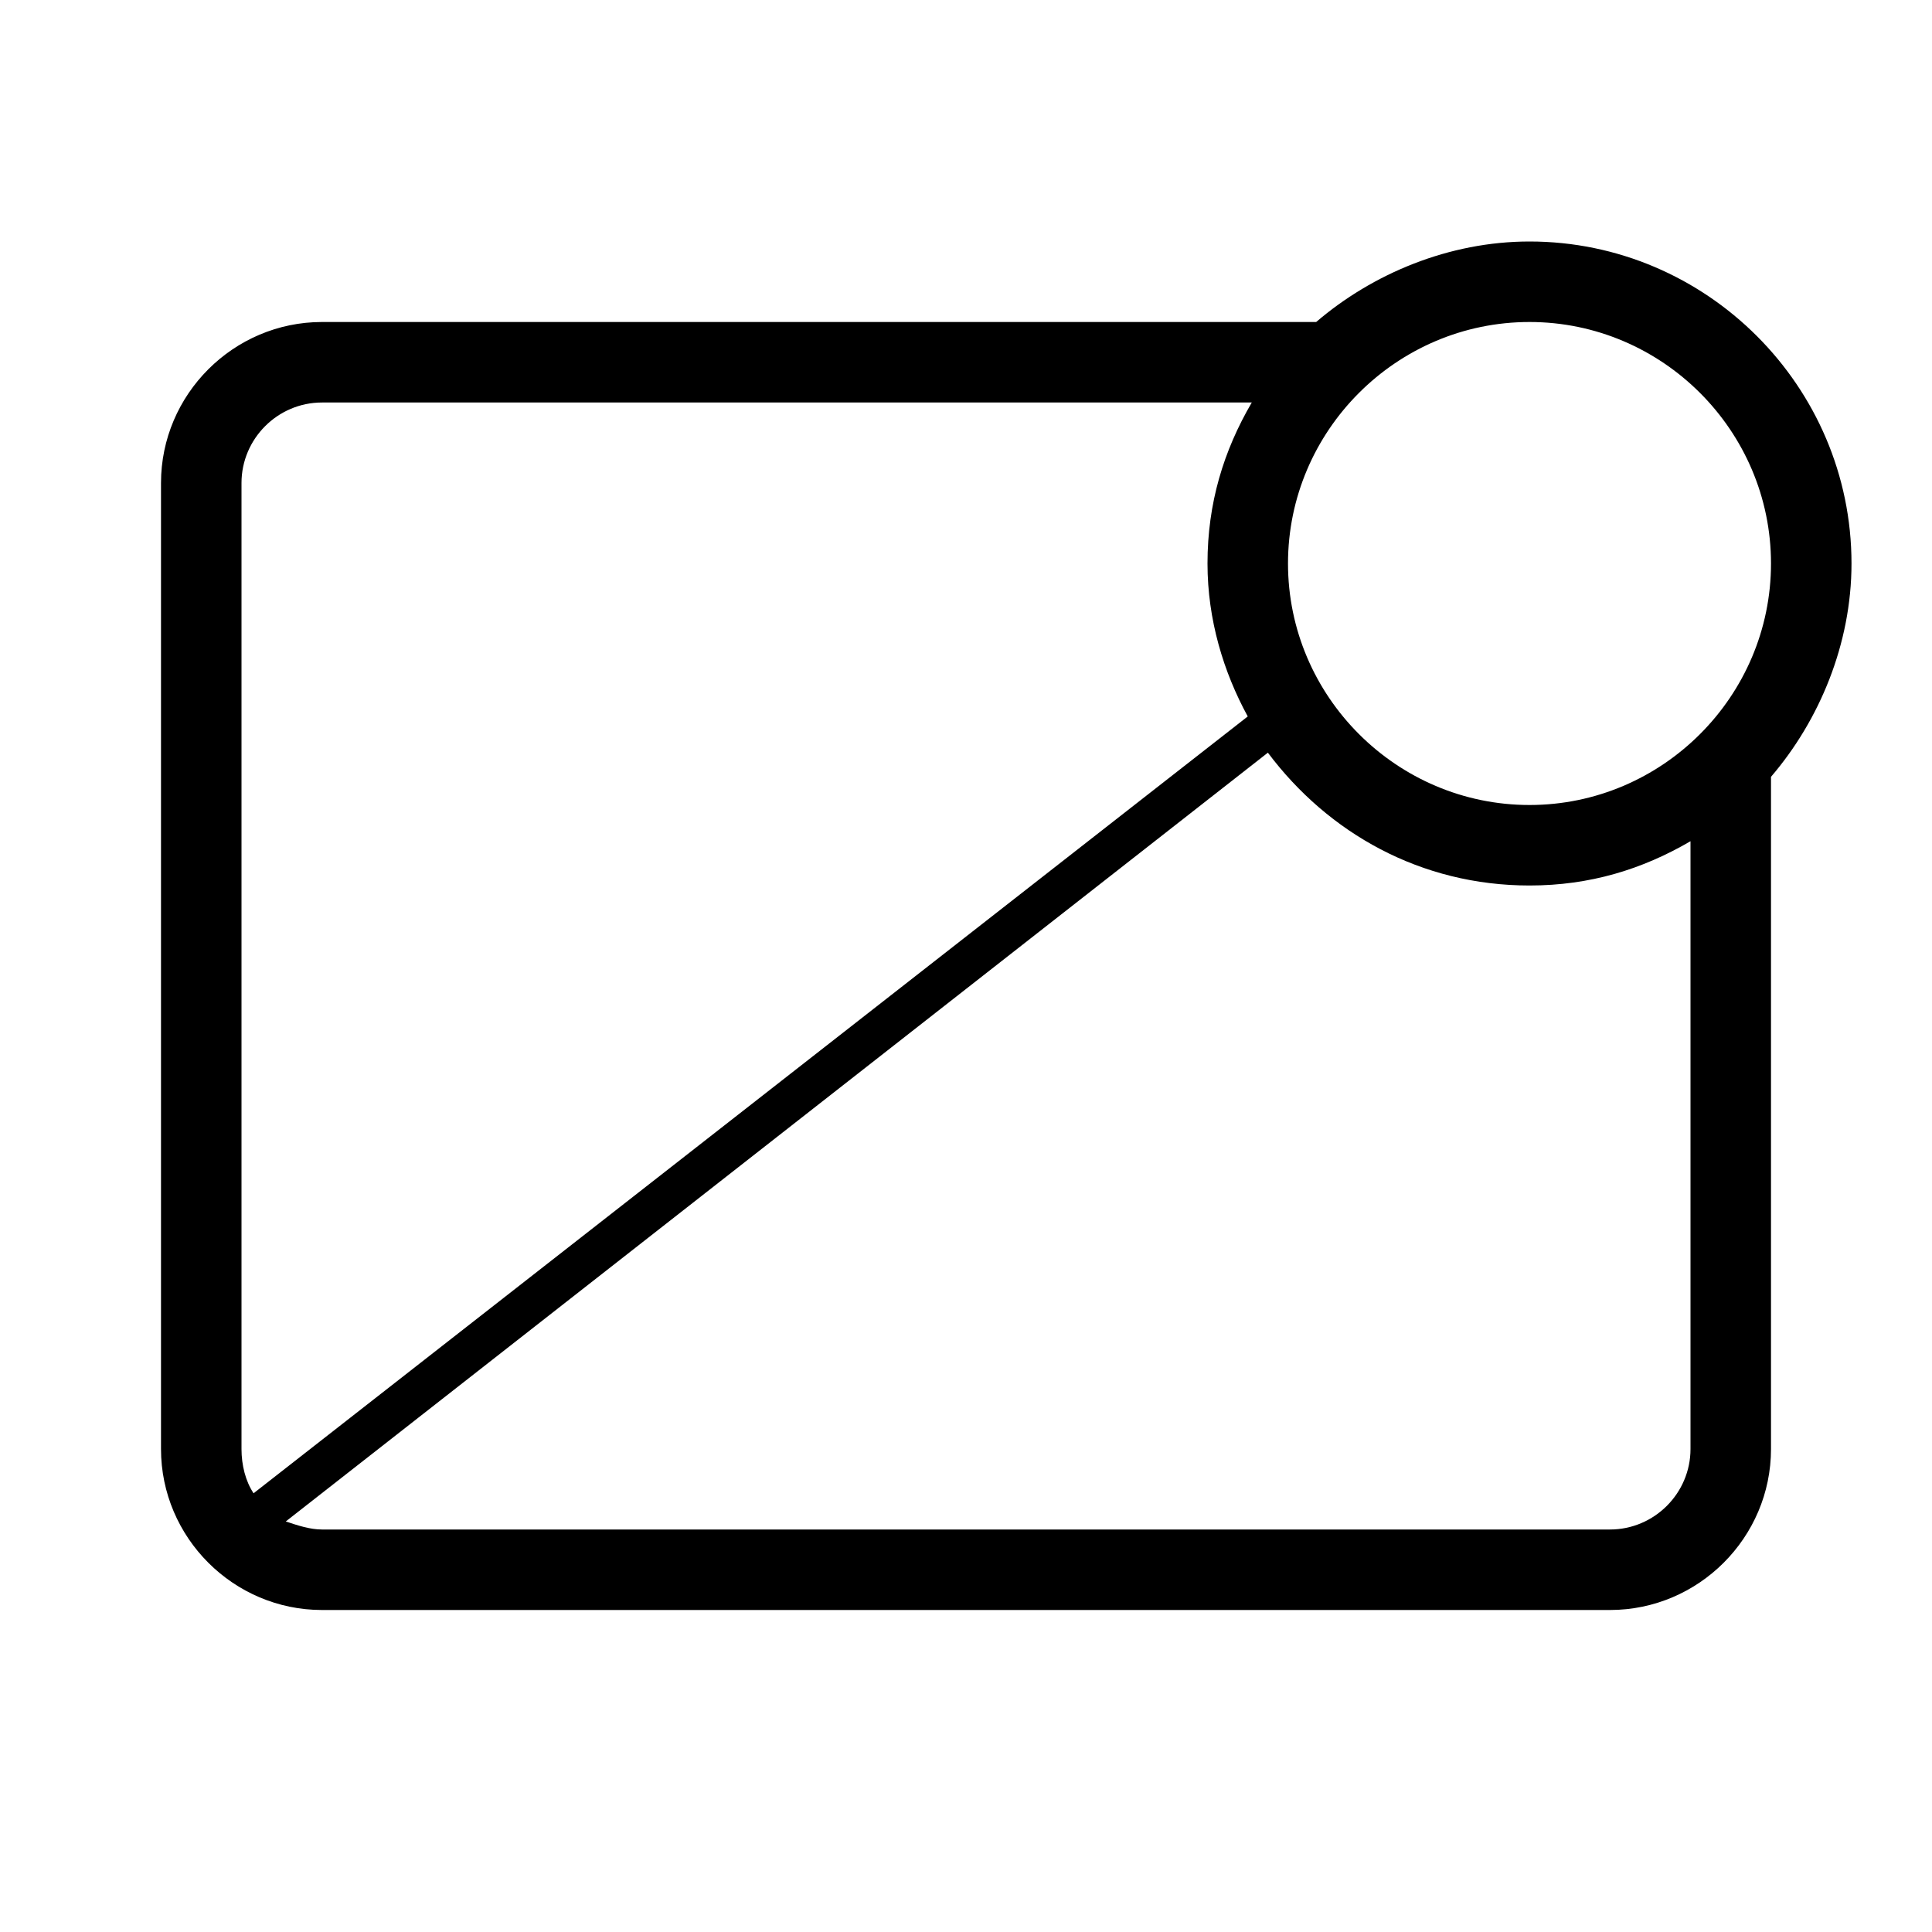 <svg xmlns="http://www.w3.org/2000/svg" viewBox="0 0 48 48"><path d="M46,14c0-4.4-3.6-8-8-8c-2,0-3.9,0.8-5.3,2H8c-2.2,0-4,1.8-4,4v24c0,2.2,1.8,4,4,4h32c2.2,0,4-1.8,4-4V19.3C45.2,17.9,46,16,46,14z M44,14c0,3.3-2.7,6-6,6s-6-2.7-6-6s2.7-6,6-6S44,10.7,44,14z M6,12c0-1.1,0.9-2,2-2h23.1c-0.7,1.2-1.1,2.5-1.1,4c0,1.4,0.4,2.7,1,3.8L6.3,37.1C6.1,36.8,6,36.4,6,36V12z M40,38H8c-0.3,0-0.6-0.1-0.9-0.2l24.4-19.1c1.5,2,3.8,3.3,6.5,3.3c1.5,0,2.8-0.4,4-1.1V36C42,37.1,41.1,38,40,38z"></path></svg>